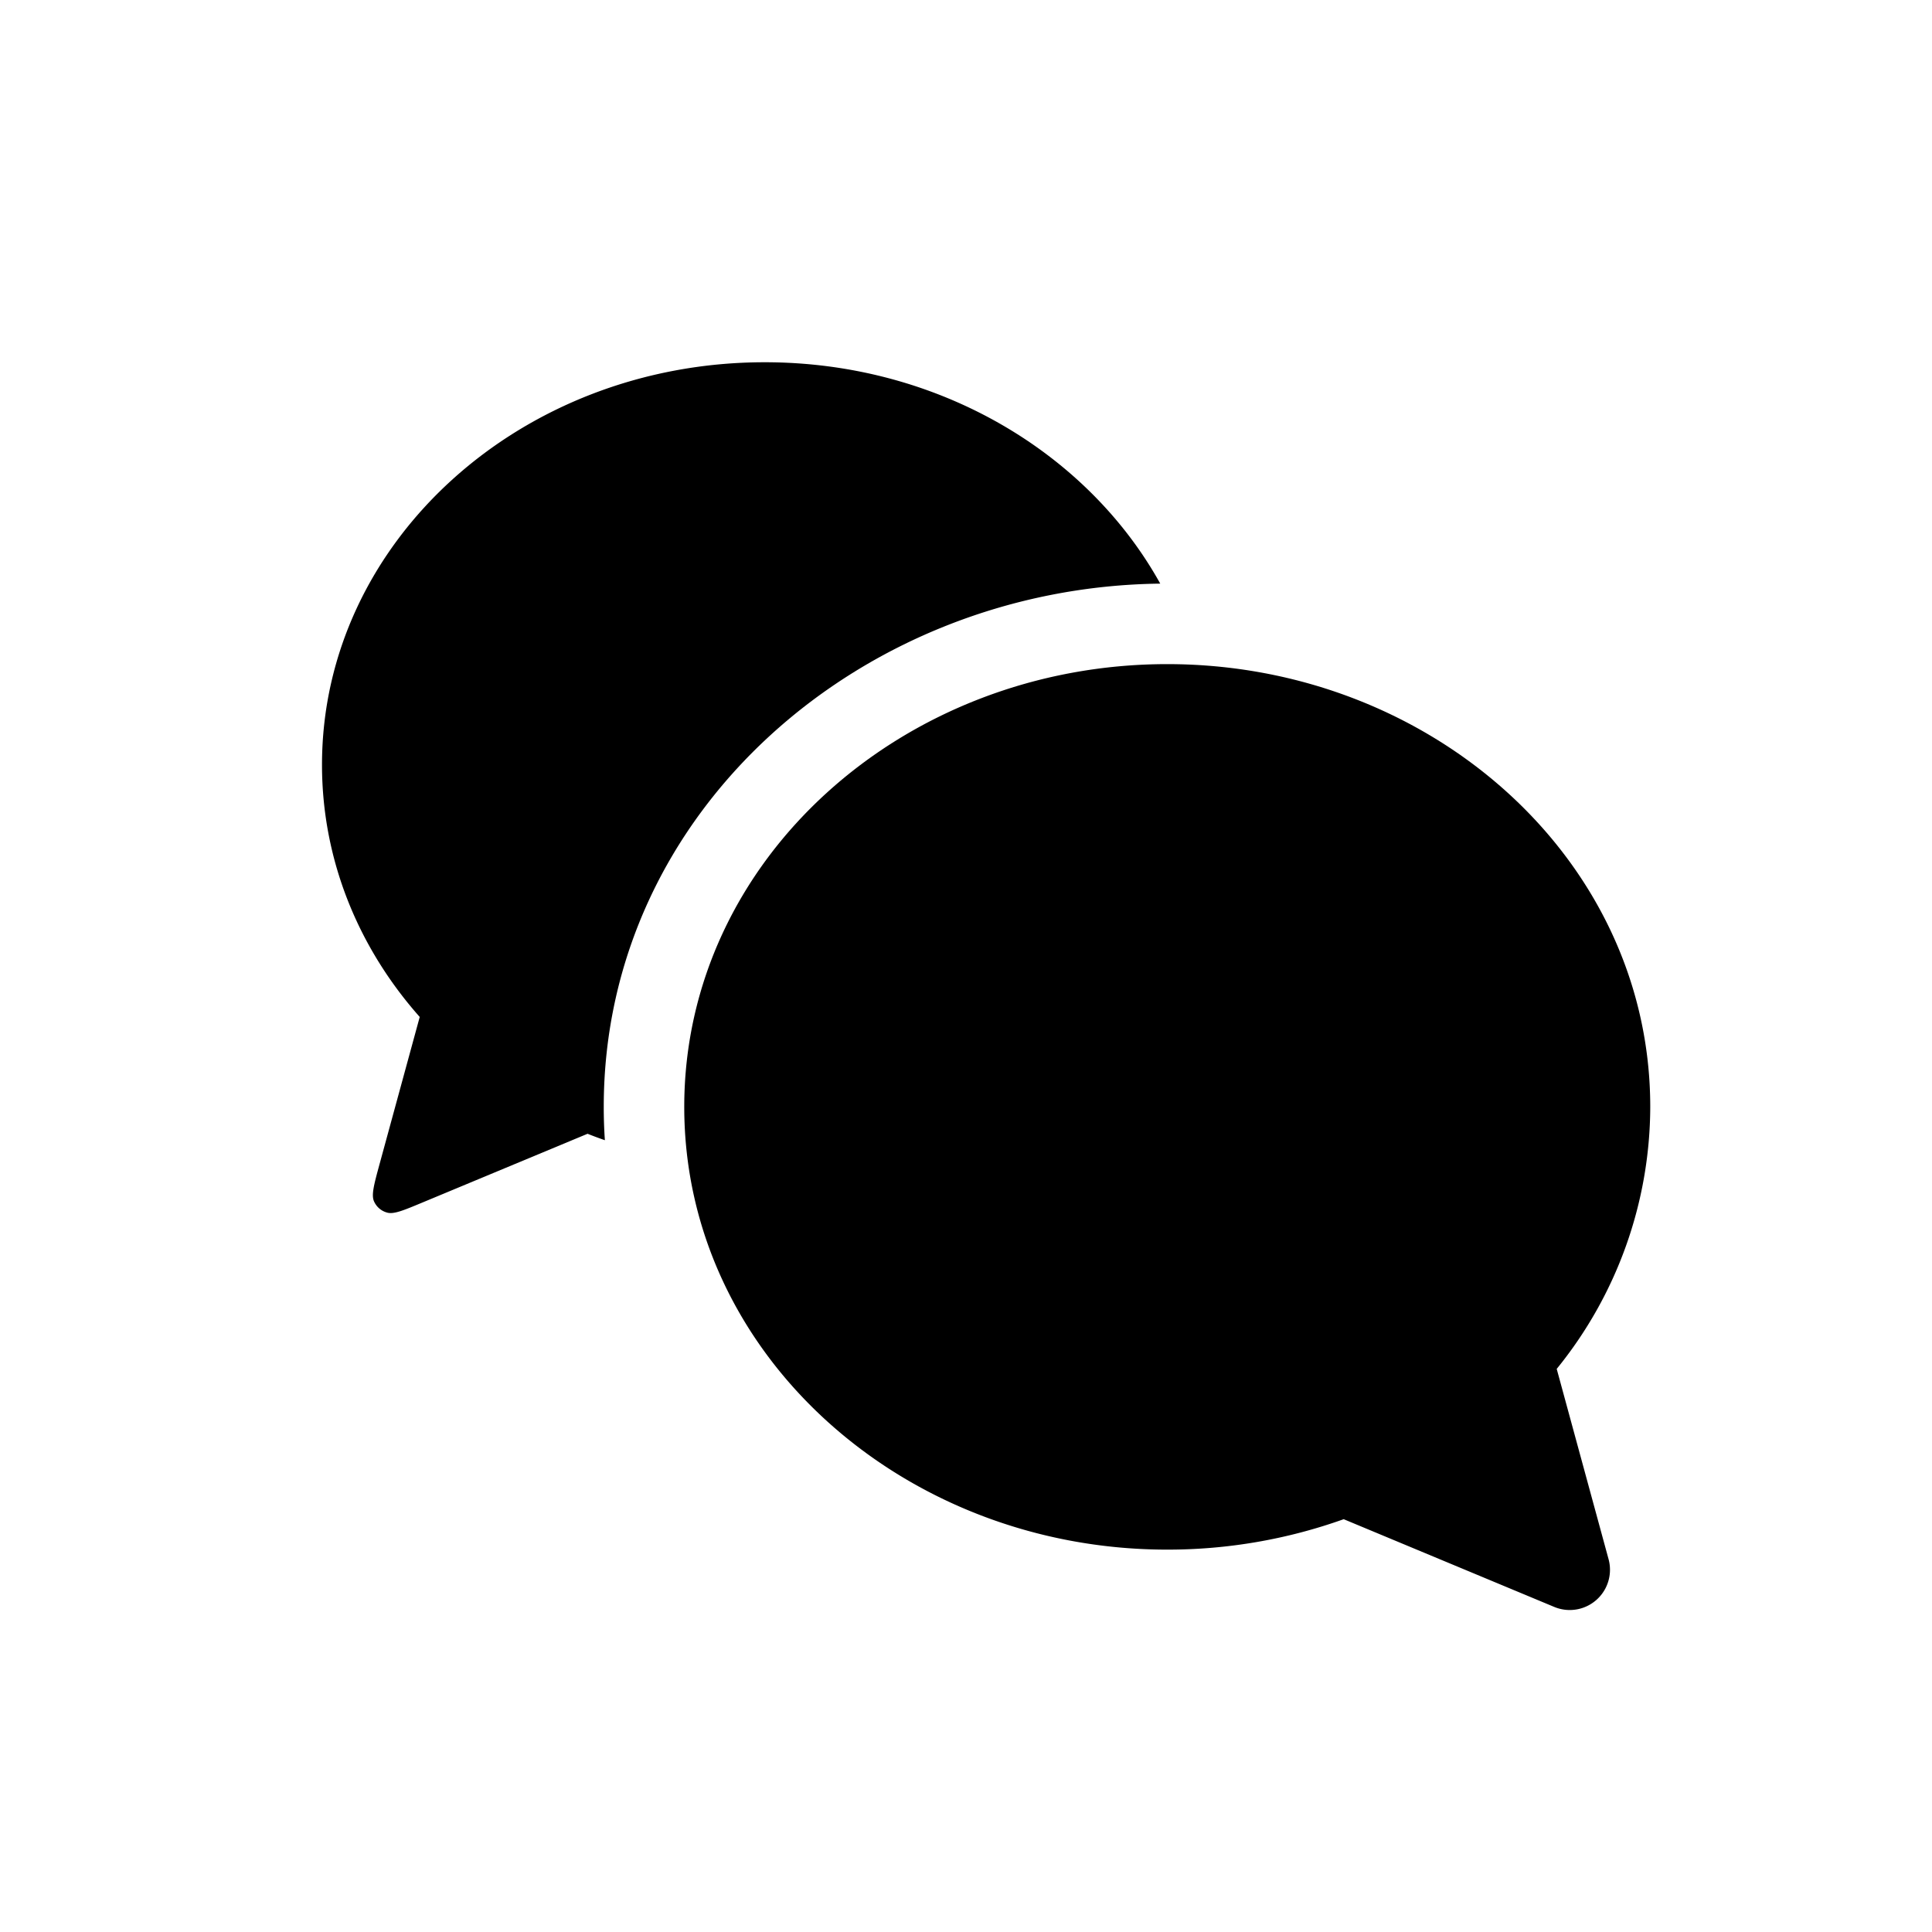 <svg xmlns="http://www.w3.org/2000/svg" width="3em" height="3em" viewBox="0 0 24 24"><path fill="currentColor" d="M14.5 8.25c-3.268 0-6 2.419-6 5.5s2.732 5.5 6 5.5a6.5 6.5 0 0 0 2.192-.378l2.616 1.09a.5.5 0 0 0 .674-.594l-.644-2.363A5.18 5.18 0 0 0 20.5 13.75c0-3.081-2.732-5.5-6-5.5"/><path fill="currentColor" d="M4 9.5c0 1.186.454 2.276 1.214 3.133l-.499 1.828c-.069.253-.103.38-.07.46c.03.07.09.122.163.142c.084.024.205-.027.447-.128l2.044-.851q.105.042.215.08a6 6 0 0 1-.014-.414c0-3.692 3.221-6.457 6.913-6.5C13.508 5.62 11.648 4.5 9.5 4.5C6.462 4.5 4 6.739 4 9.5"/></svg>